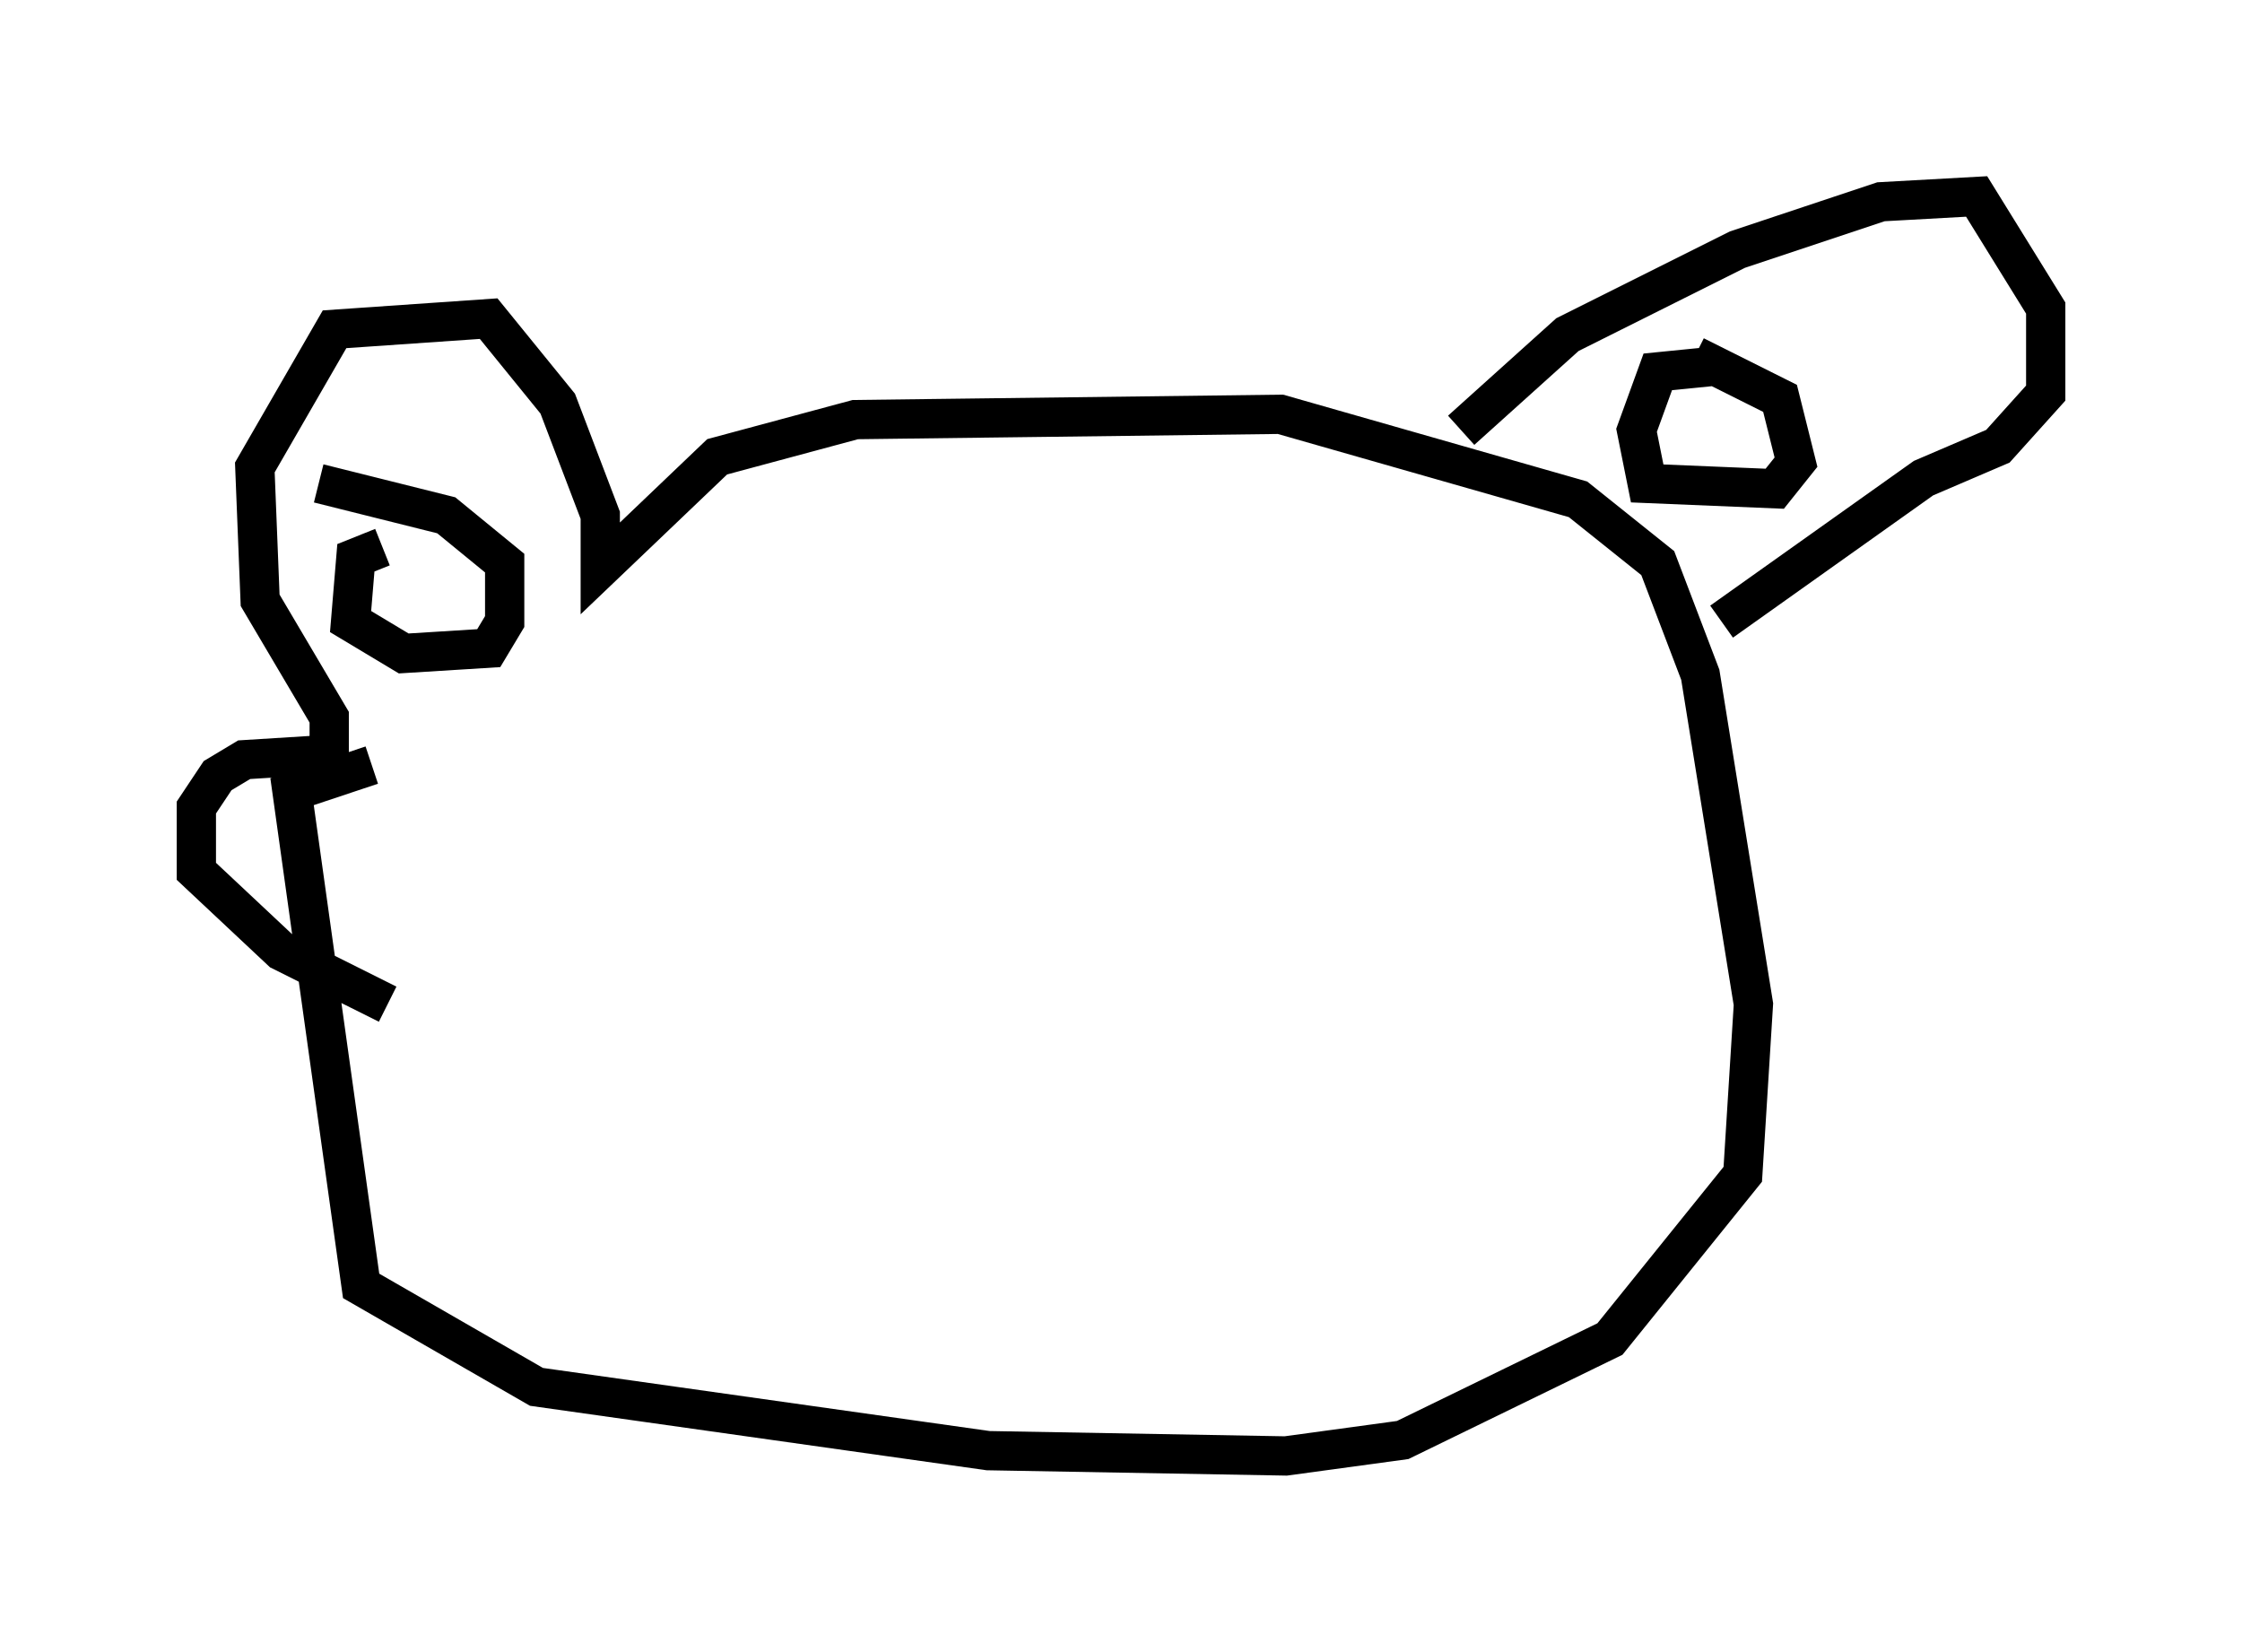 <?xml version="1.0" encoding="utf-8" ?>
<svg baseProfile="full" height="42.07" version="1.1" width="57.09" xmlns="http://www.w3.org/2000/svg" xmlns:ev="http://www.w3.org/2001/xml-events" xmlns:xlink="http://www.w3.org/1999/xlink"><defs /><rect fill="white" height="42.07" width="57.09" x="0" y="0" /><path d="M11.495, 27.057 m-1.624, -1.488 l-2.706, -1.353 -2.165, -2.03 l0.0, -1.624 0.541, -0.812 l0.677, -0.406 2.165, -0.135 l0.0, -0.947 -1.759, -2.977 l-0.135, -3.383 2.03, -3.518 l3.924, -0.271 1.759, 2.165 l1.083, 2.842 0.0, 1.353 l2.977, -2.842 3.518, -0.947 l10.825, -0.135 7.578, 2.165 l2.03, 1.624 1.083, 2.842 l1.353, 8.39 -0.271, 4.33 l-3.383, 4.195 -5.277, 2.571 l-2.977, 0.406 -7.578, -0.135 l-11.502, -1.624 -4.465, -2.571 l-1.759, -12.584 2.03, -0.677 m27.74, -8.525 l2.706, -2.436 4.33, -2.165 l3.654, -1.218 2.436, -0.135 l1.759, 2.842 0.0, 2.165 l-1.218, 1.353 -1.894, 0.812 l-5.142, 3.654 m-0.271, -6.495 l-1.353, 0.135 -0.541, 1.488 l0.271, 1.353 3.248, 0.135 l0.541, -0.677 -0.406, -1.624 l-2.165, -1.083 m-33.423, 4.871 l-0.677, 0.271 -0.135, 1.624 l1.353, 0.812 2.165, -0.135 l0.406, -0.677 0.0, -1.488 l-1.488, -1.218 -3.248, -0.812 " fill="none" stroke="black" stroke-width="1" /></svg>